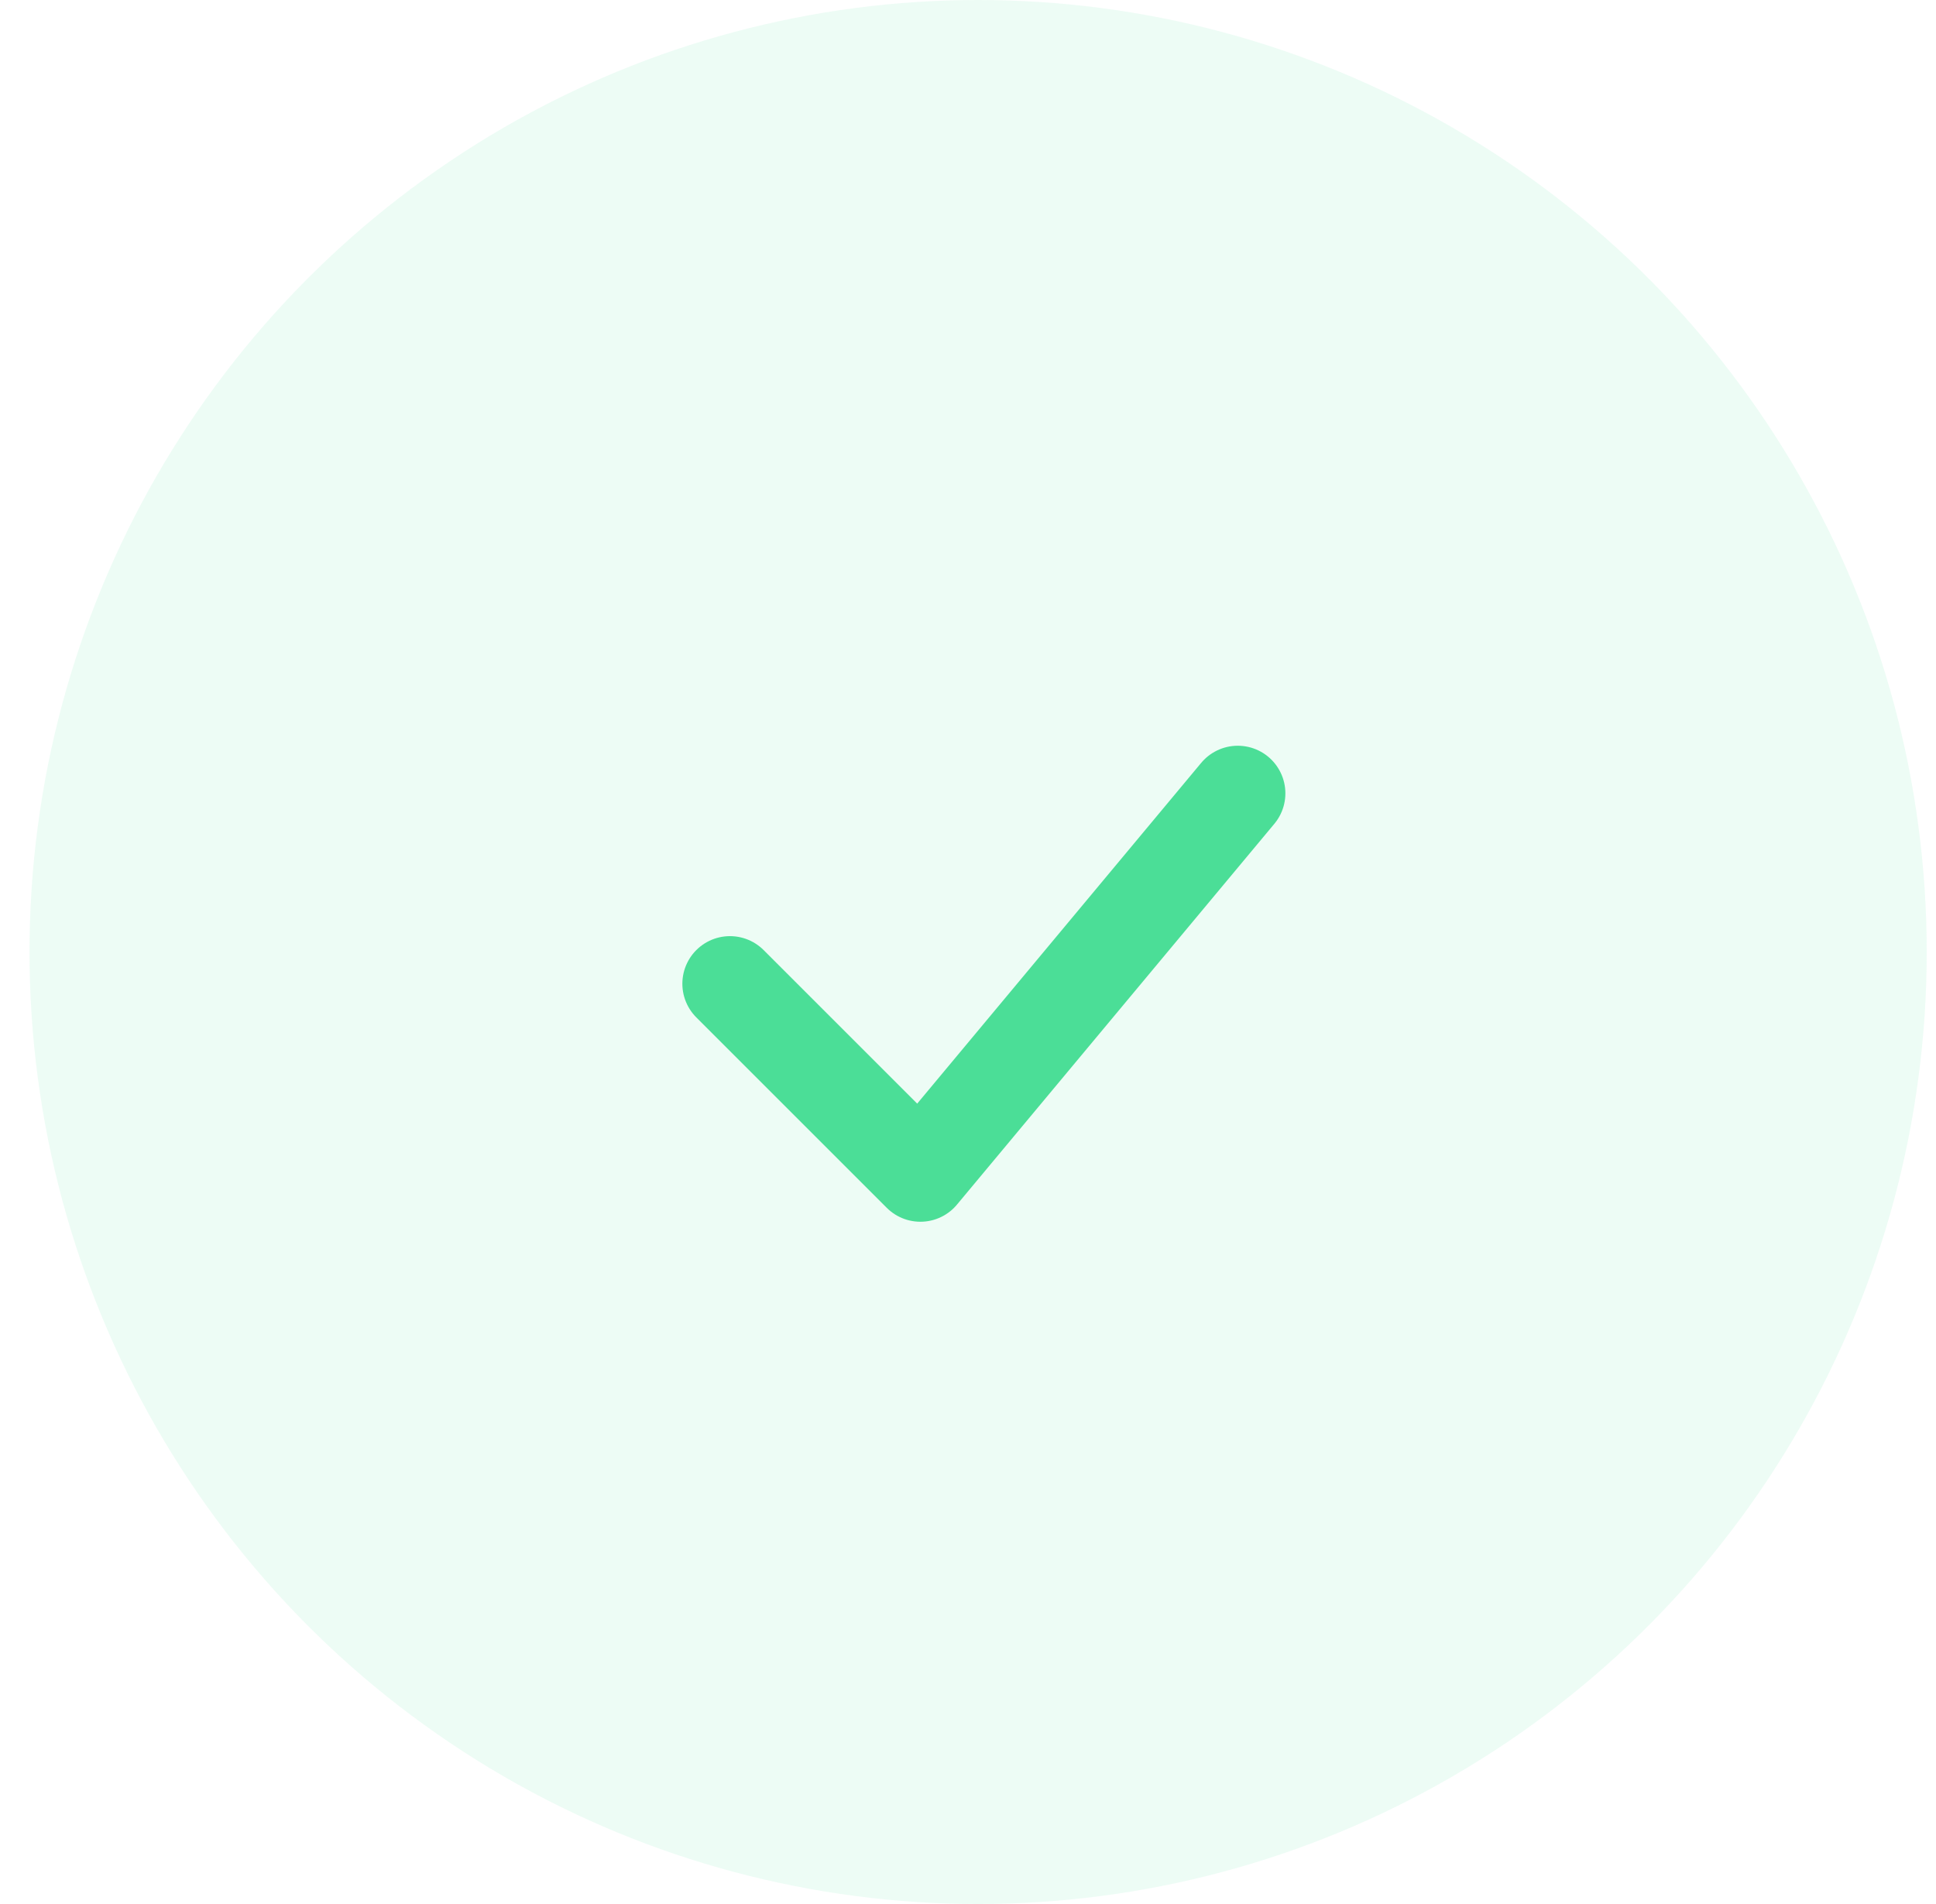 <svg width="61" height="60" viewBox="0 0 61 60" fill="none" xmlns="http://www.w3.org/2000/svg">
<ellipse opacity="0.1" cx="30.819" cy="30" rx="29.889" ry="30" fill="#4BDE97"/>
<path d="M23 31L29 37L39 25" stroke="#4BDE97" stroke-width="3" stroke-linecap="round" stroke-linejoin="round"/>
</svg>
